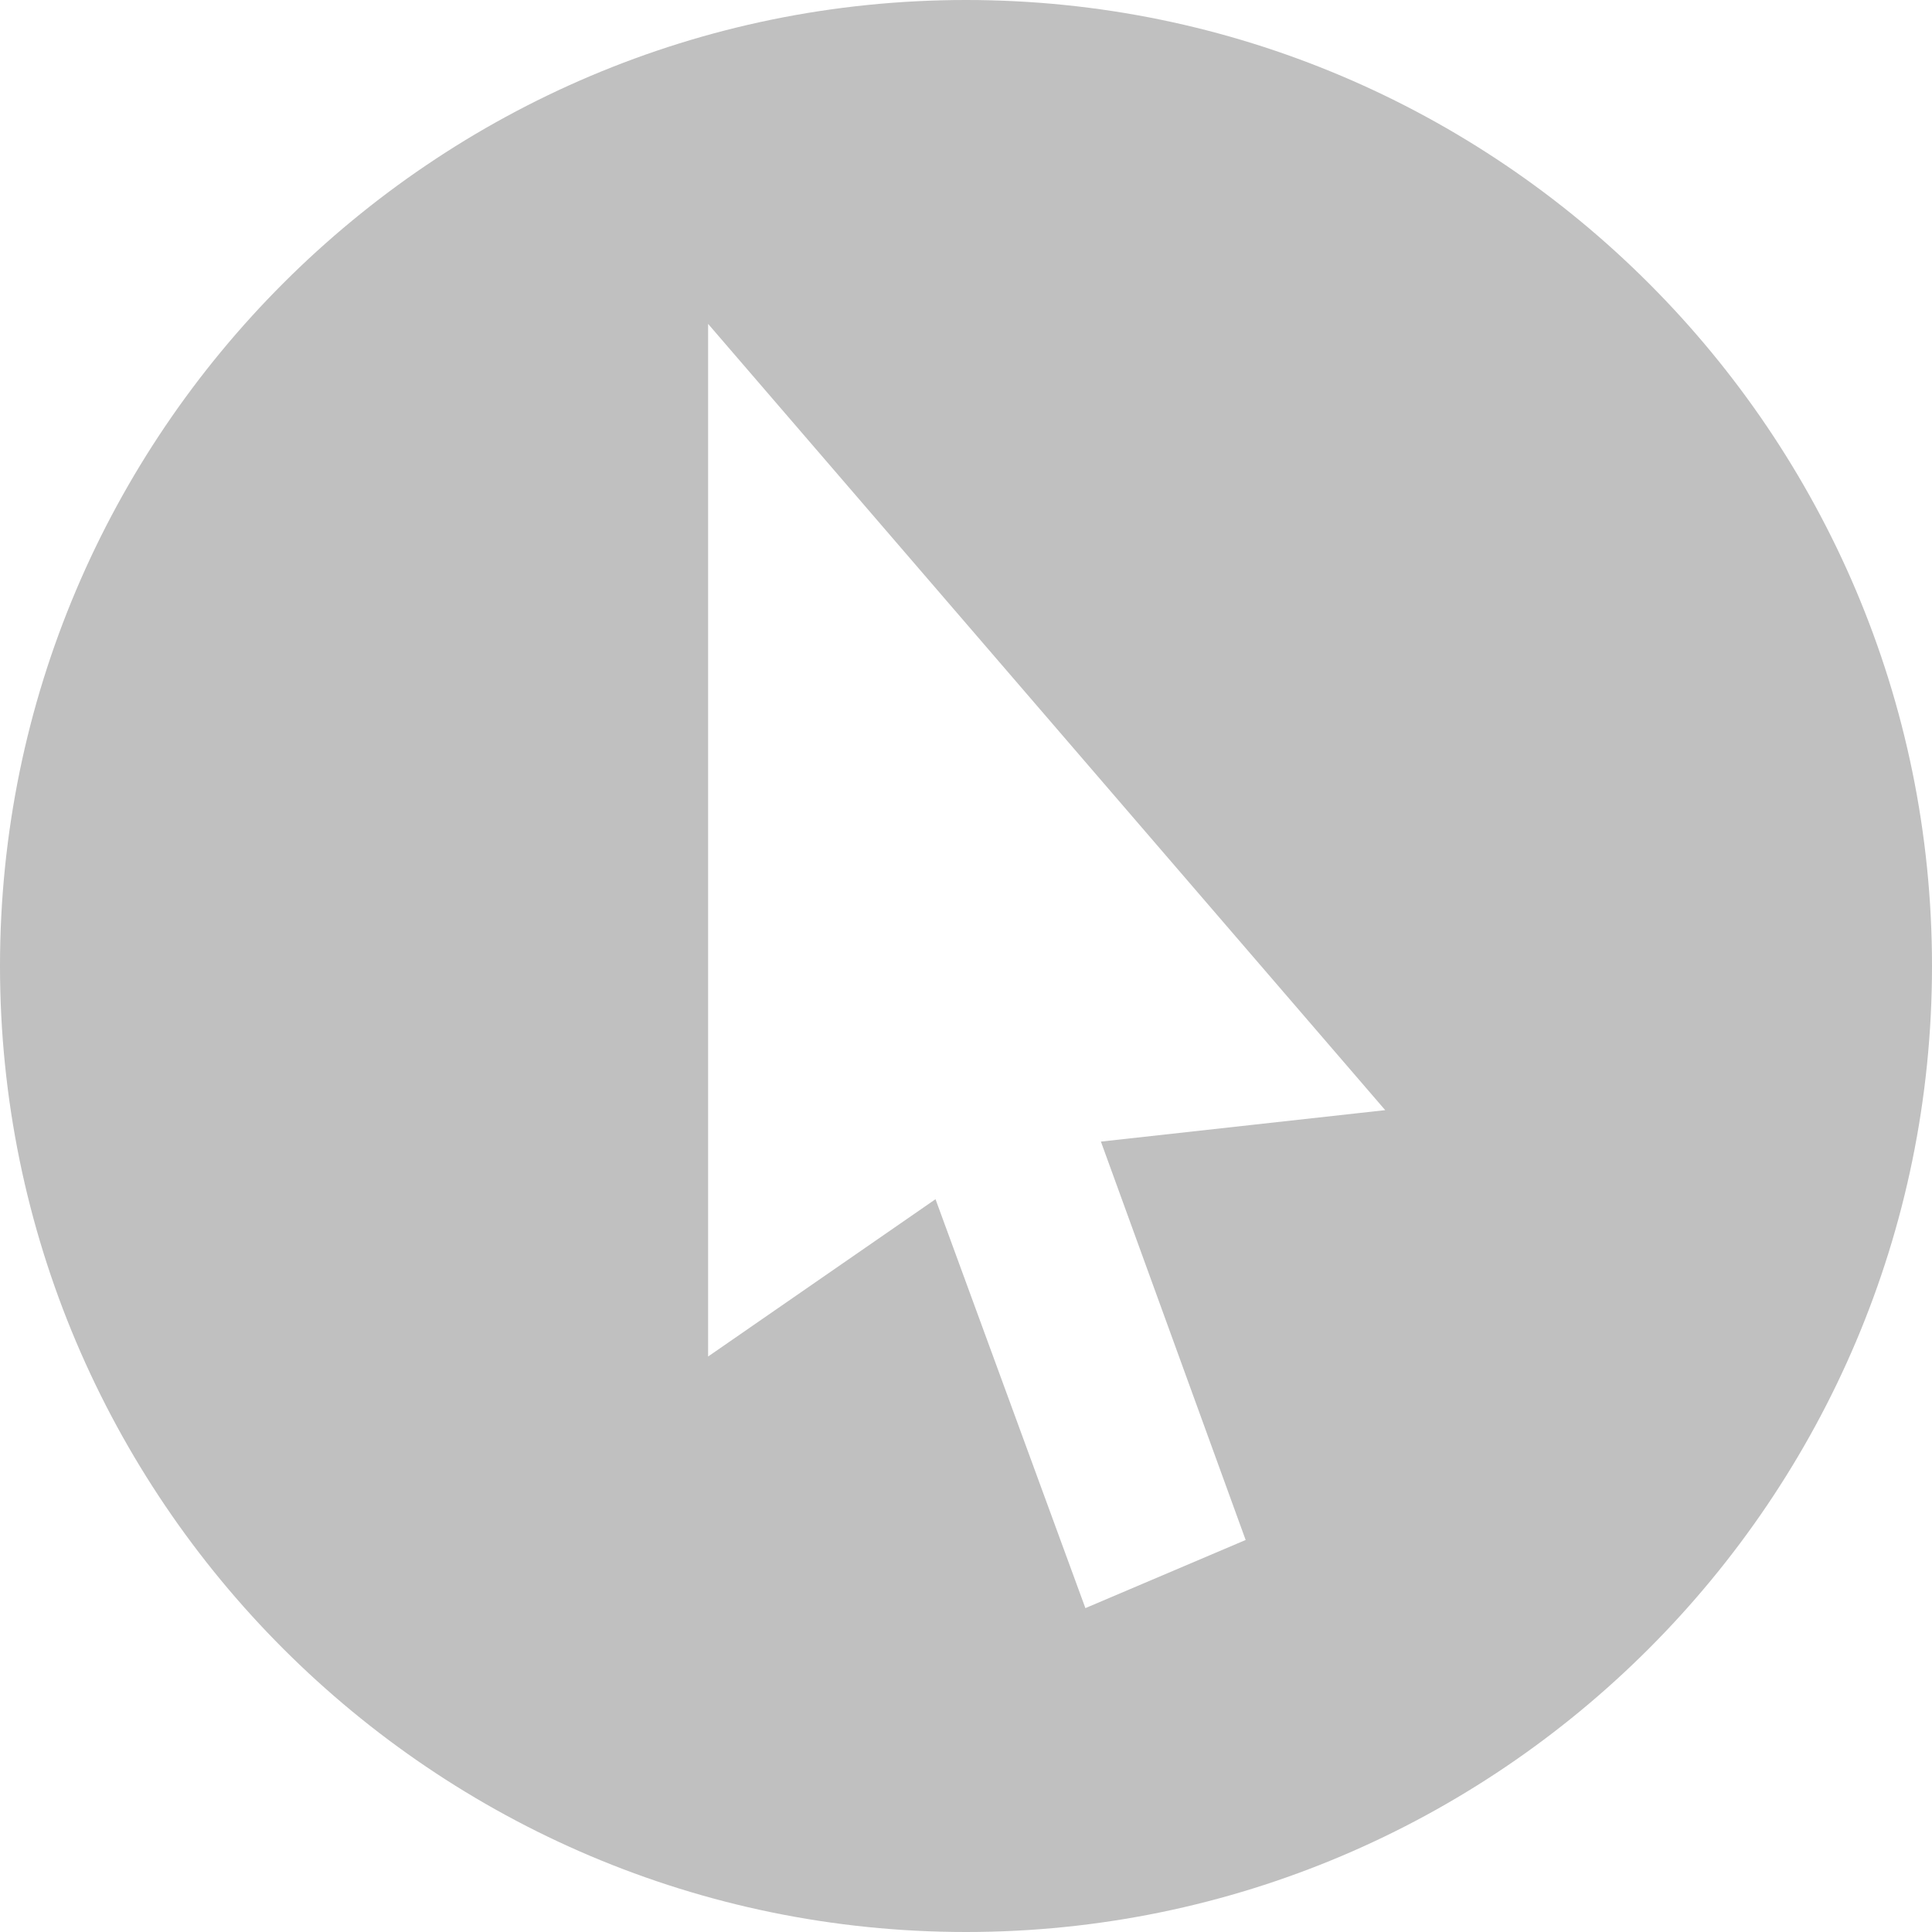<?xml version="1.0" encoding="utf-8"?>
<!-- Generator: Adobe Illustrator 16.2.1, SVG Export Plug-In . SVG Version: 6.00 Build 0)  -->
<!DOCTYPE svg PUBLIC "-//W3C//DTD SVG 1.1//EN" "http://www.w3.org/Graphics/SVG/1.1/DTD/svg11.dtd">
<svg version="1.1" id="Layer_1" xmlns="http://www.w3.org/2000/svg" xmlns:xlink="http://www.w3.org/1999/xlink" x="0px" y="0px"
	 width="64px" height="64px" viewBox="0 0 64 64" enable-background="new 0 0 64 64" xml:space="preserve">
<g>
	<path fill="#C0C0C0" d="M32,0C14.355,0,0,14.355,0,32s14.354,32,32,32c17.645,0,32-14.355,32-32S49.645,0,32,0z M41.264,51.014
		l-5.309,2.257l-4.965-13.546l-7.533,5.211V10.729l22.43,26.046l-9.418,1.042L41.264,51.014z"/>
</g>
</svg>

